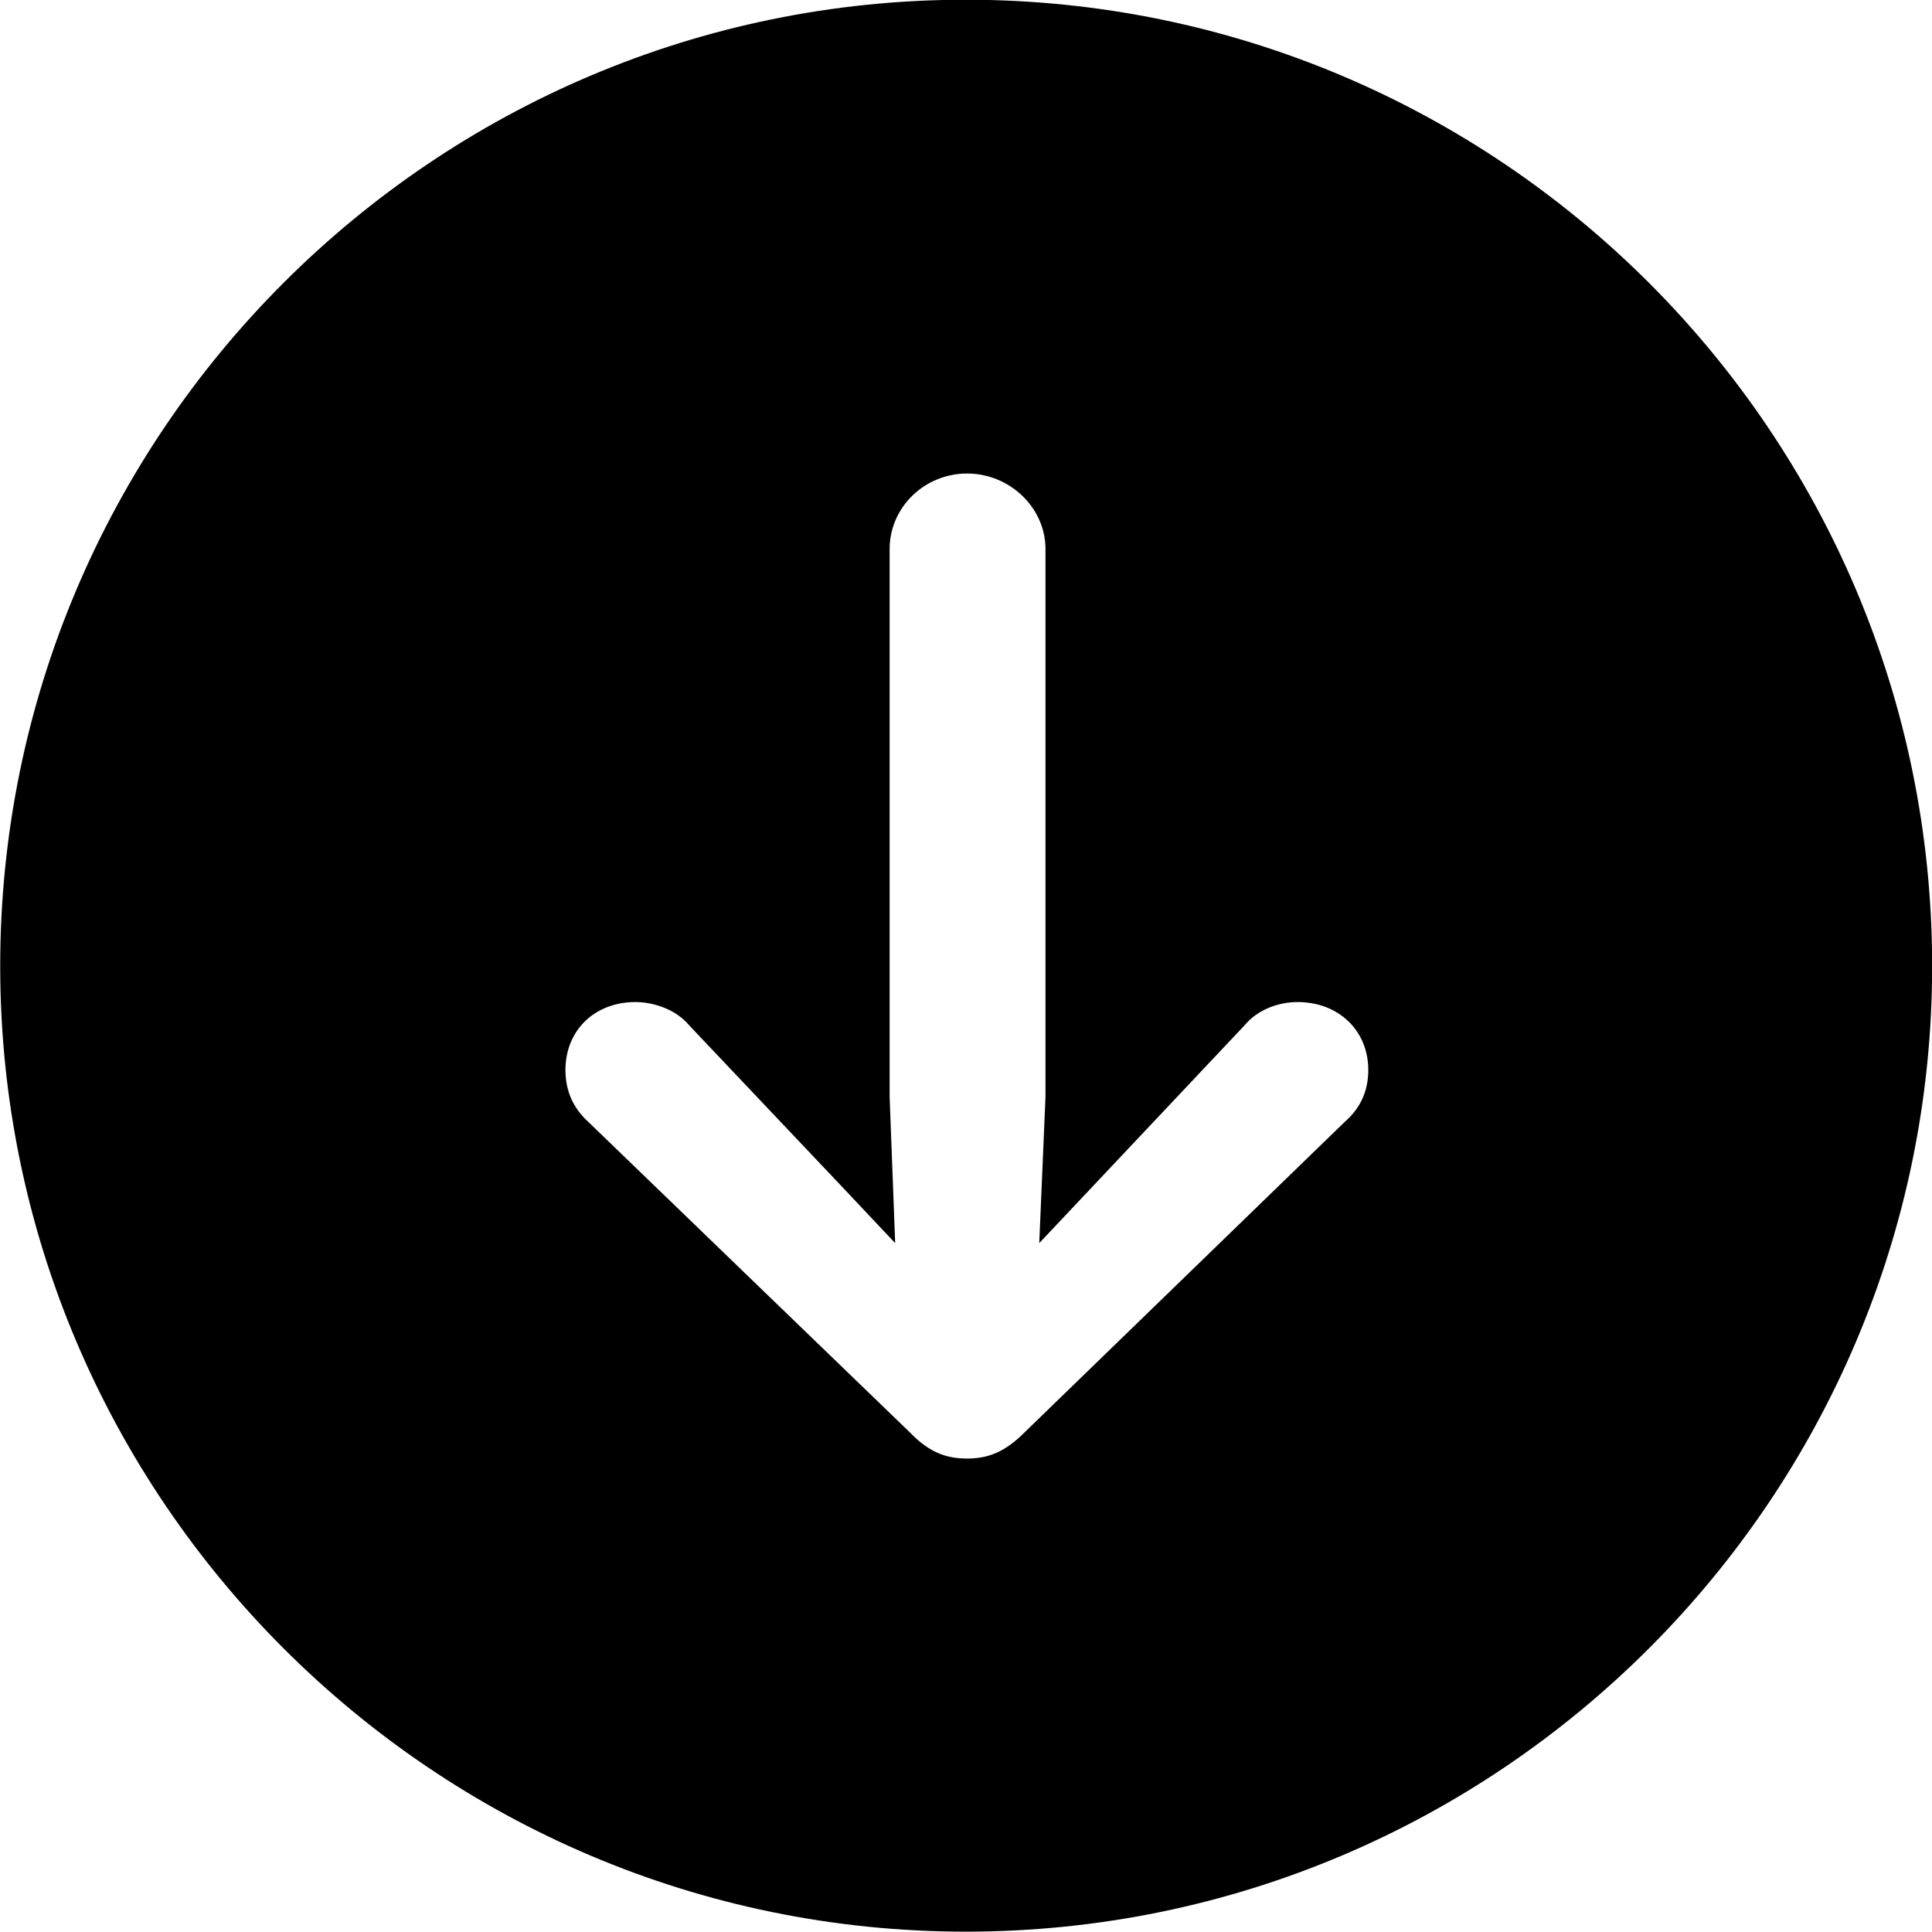 
<svg
    viewBox="0 0 27.891 27.891"
    xmlns="http://www.w3.org/2000/svg"
>
    <path
        fill="inherit"
        d="M13.943 27.886C21.643 27.886 27.893 21.626 27.893 13.946C27.893 6.246 21.643 -0.004 13.943 -0.004C6.263 -0.004 0.003 6.246 0.003 13.946C0.003 21.626 6.263 27.886 13.943 27.886ZM13.963 21.056C13.673 21.056 13.423 20.976 13.143 20.686L8.493 16.196C8.273 15.996 8.163 15.746 8.163 15.446C8.163 14.876 8.583 14.466 9.173 14.466C9.443 14.466 9.763 14.576 9.953 14.806L12.103 17.076L12.923 17.946L12.843 15.836V7.926C12.843 7.326 13.343 6.836 13.963 6.836C14.573 6.836 15.093 7.326 15.093 7.926V15.836L15.003 17.946L15.823 17.076L17.963 14.806C18.153 14.576 18.453 14.466 18.733 14.466C19.323 14.466 19.753 14.876 19.753 15.446C19.753 15.746 19.643 15.996 19.413 16.196L14.783 20.686C14.493 20.976 14.243 21.056 13.963 21.056Z"
        fillRule="evenodd"
        clipRule="evenodd"
    />
</svg>
        